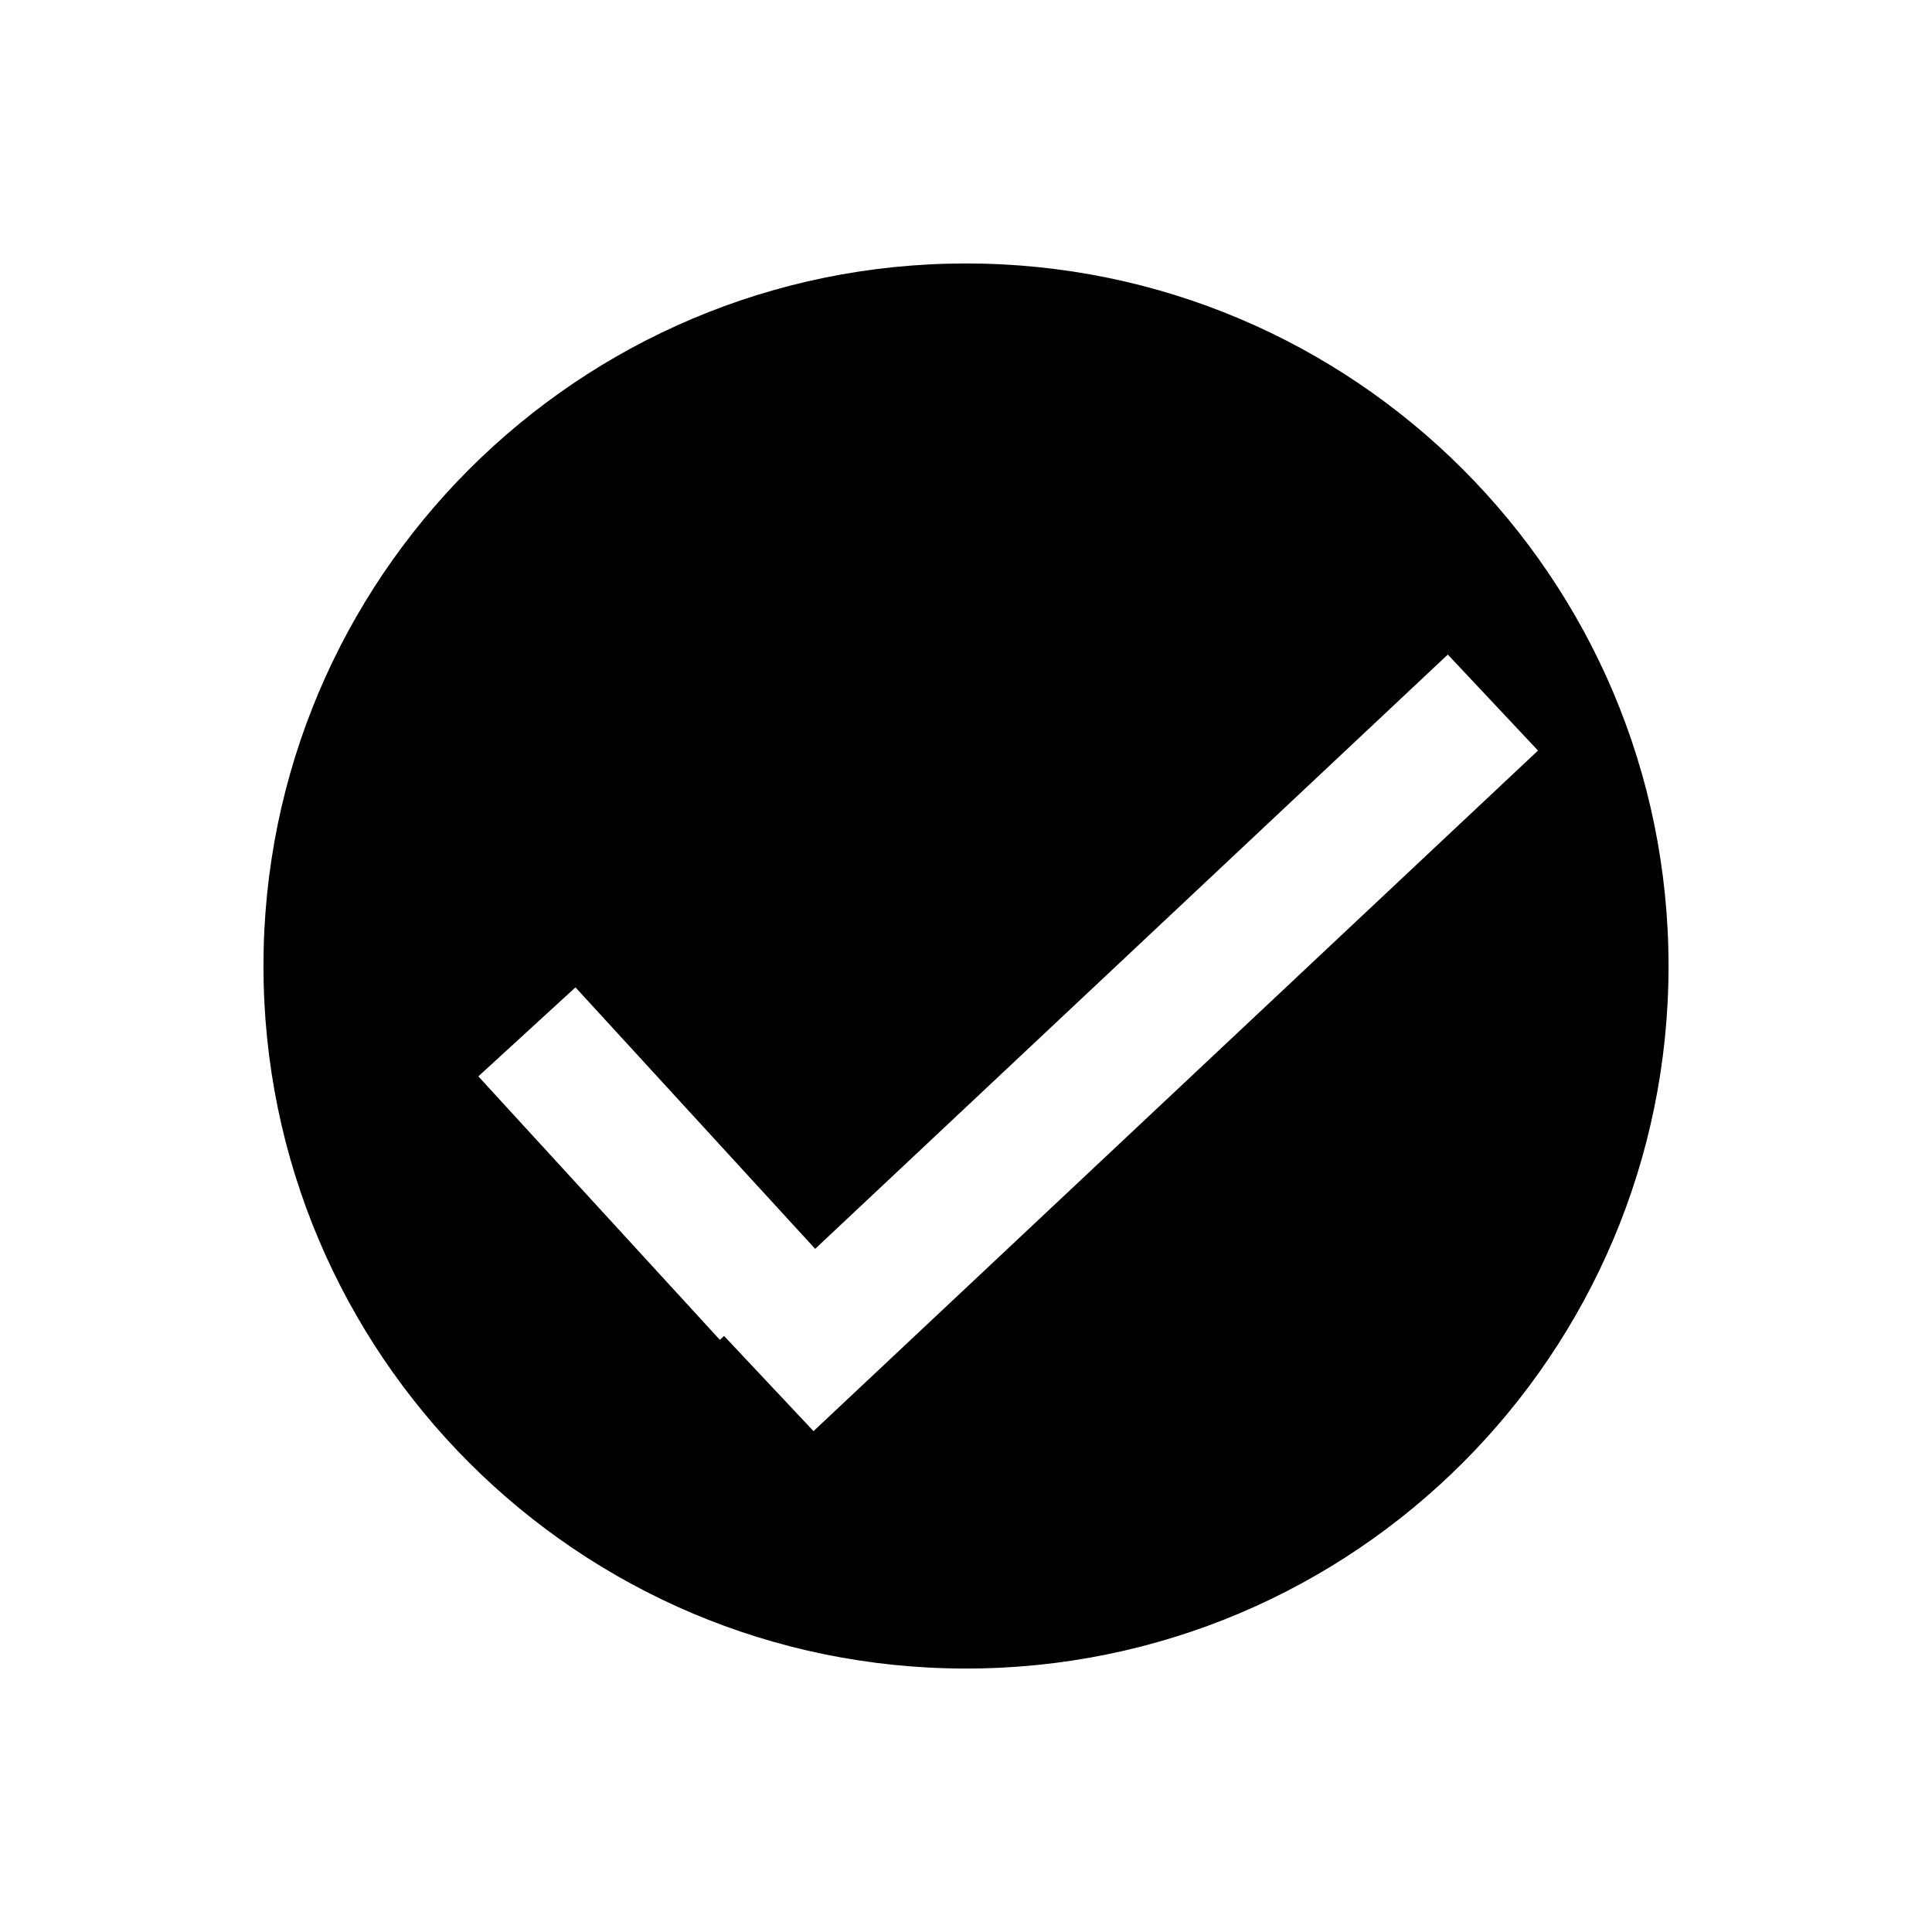 <svg width="88" height="88" viewBox="0 0 88 88" fill="none" xmlns="http://www.w3.org/2000/svg" xmlns:xlink="http://www.w3.org/1999/xlink">
	<desc>
			Created with Pixso.
	</desc>
	<path d="M12 44L12 44C12 61.673 26.327 76 44 76C61.673 76 76 61.673 76 44L59.608 44L37.054 65.186L32.981 60.851L32.788 61.027L21.788 49.027L26.212 44.973L37.13 56.883L50.844 44L12 44Z" clip-rule="evenodd" fill-rule="evenodd" fill="#000000" fill-opacity="1"/>
	<path d="M44 12C26.327 12 12 26.327 12 44L50.844 44L65.946 29.814L70.054 34.187L59.607 44L76 44C76 26.327 61.673 12 44 12Z" clip-rule="evenodd" fill-rule="evenodd" fill="#000000" fill-opacity="1"/>
	<defs/>
</svg>
